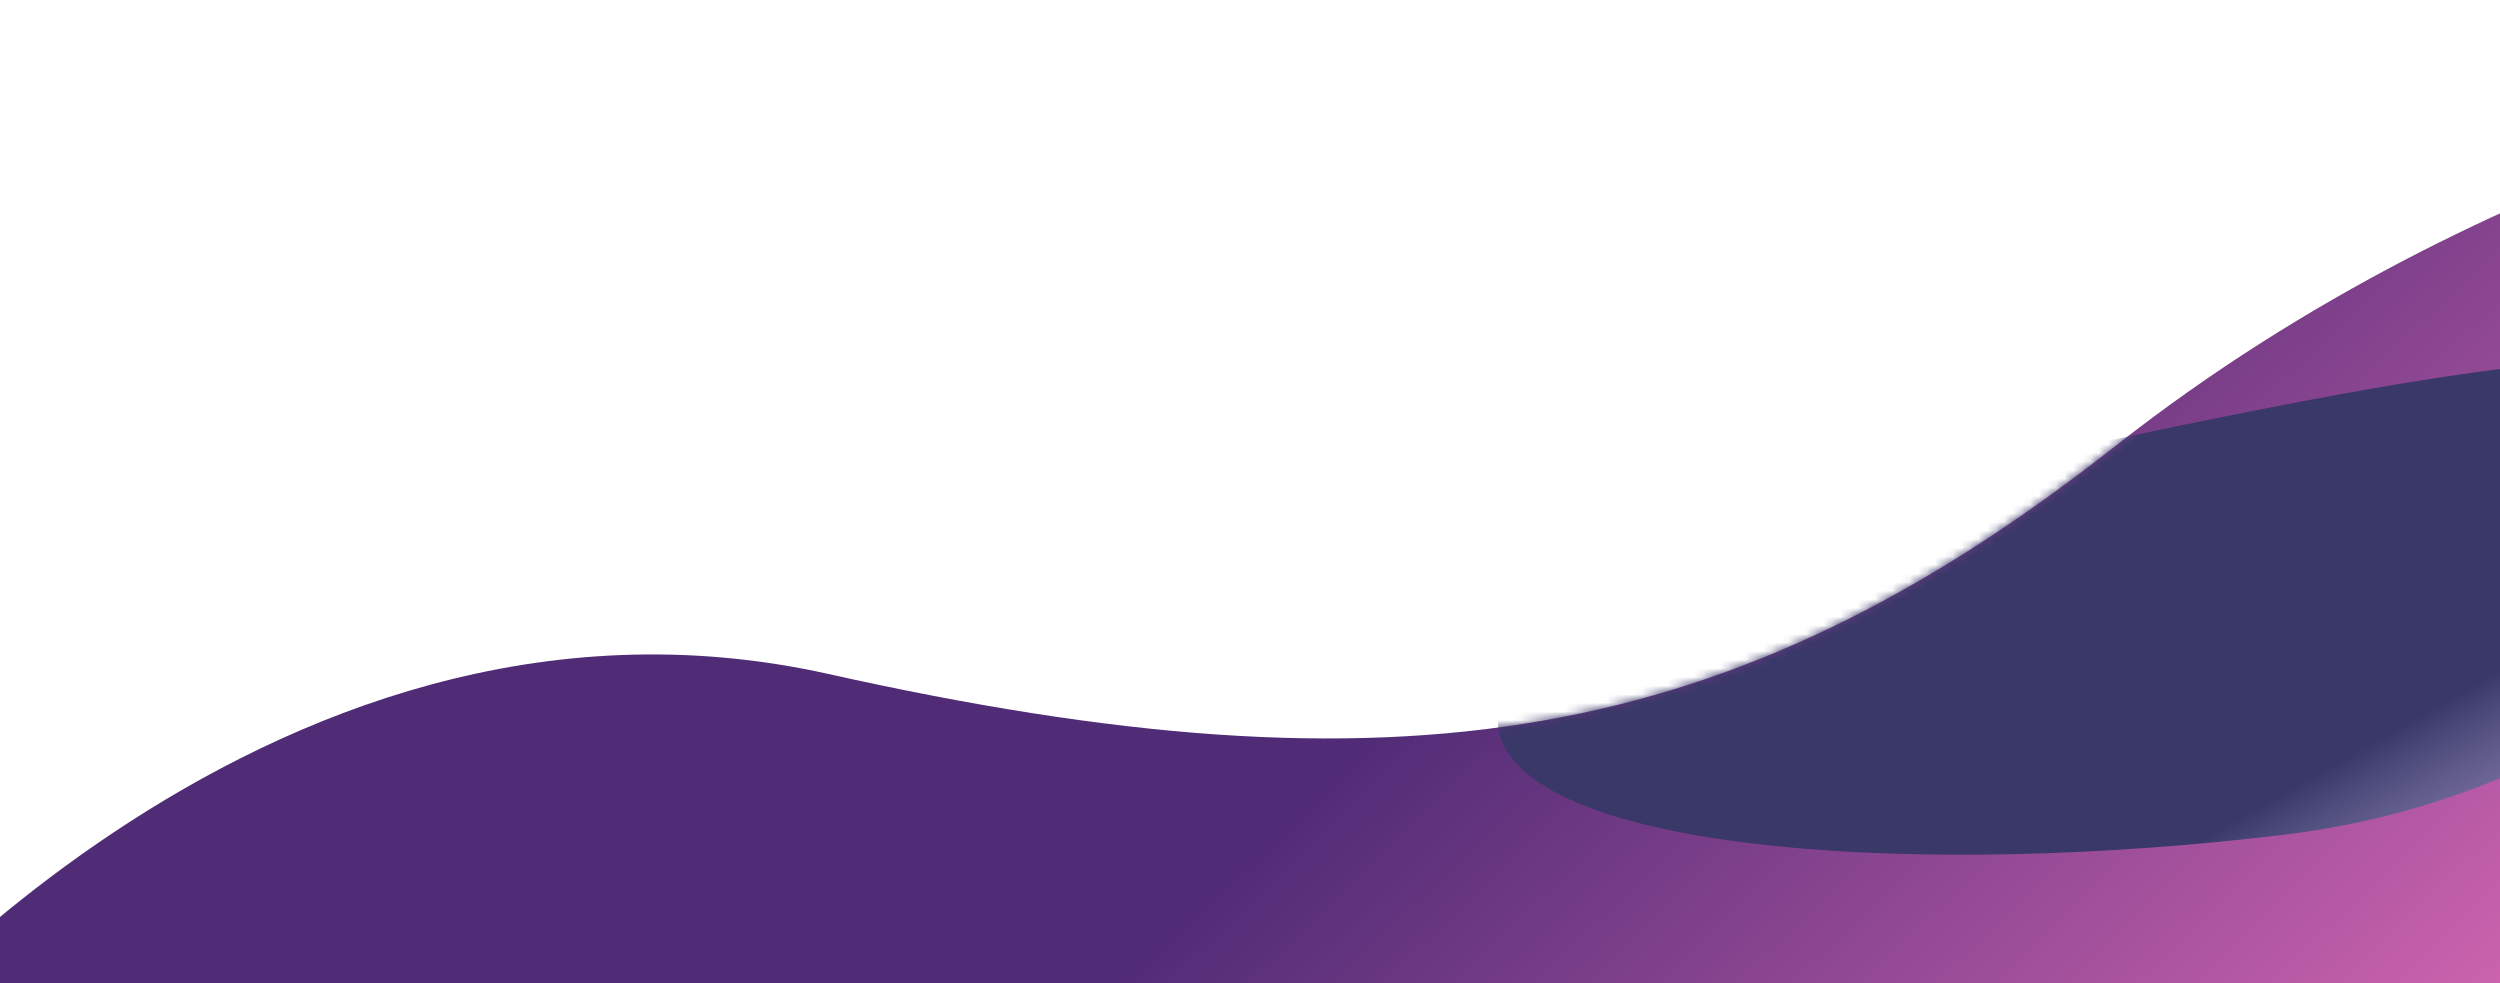 <svg width="300" height="118" viewBox="20 0 290 98" fill="none" xmlns="http://www.w3.org/2000/svg">
<path d="M359.744 118L359.744 0.325C359.744 0.325 309.92 8.674 265.445 43.658C220.97 78.642 182.362 84.94 116.077 70.144C49.792 55.348 0 118 0 118L359.744 118Z" fill="url(#paint0_linear_2_3)" style="mix-blend-mode:darken"/>
<mask id="mask0_2_3" style="mask-type:alpha" maskUnits="userSpaceOnUse" x="0" y="0" width="360" height="118">
<path d="M359.744 118L359.744 0.325C359.744 0.325 309.92 8.674 265.445 43.658C220.97 78.642 182.362 84.94 116.077 70.144C49.792 55.348 -3.05176e-05 118 -3.05176e-05 118L359.744 118Z" fill="url(#paint1_linear_2_3)"/>
</mask>
<g mask="url(#mask0_2_3)">
<g filter="url(#filter0_f_2_3)">
<path d="M267.676 42.411C231.541 49.913 188.866 65.099 194.221 77.961C199.575 90.823 242.874 93.831 284.778 88.818C326.682 83.804 351.976 53.473 346.621 40.612C341.267 27.75 303.812 34.91 267.676 42.411Z" fill="url(#paint2_linear_2_3)"/>
</g>
</g>
<defs>
<filter id="filter0_f_2_3" x="143.763" y="-16.472" width="253.569" height="157.586" filterUnits="userSpaceOnUse" color-interpolation-filters="sRGB">
<feFlood flood-opacity="0" result="BackgroundImageFix"/>
<feBlend mode="normal" in="SourceGraphic" in2="BackgroundImageFix" result="shape"/>
<feGaussianBlur stdDeviation="25" result="effect1_foregroundBlur_2_3"/>
</filter>
<linearGradient id="paint0_linear_2_3" x1="333.284" y1="103.688" x2="245.169" y2="12.241" gradientUnits="userSpaceOnUse">
<stop stop-color="#db6ab5"/>
<stop offset="1" stop-color="#502B76"/>
</linearGradient>
<linearGradient id="paint1_linear_2_3" x1="333.284" y1="103.688" x2="245.169" y2="12.241" gradientUnits="userSpaceOnUse">
<stop stop-color="#320421"/>
<stop offset="1" stop-color="#502B76"/>
</linearGradient>
<linearGradient id="paint2_linear_2_3" x1="290.375" y1="80.758" x2="305.713" y2="107.893" gradientUnits="userSpaceOnUse">
<stop stop-color="#393868"/>
<stop offset="1" stop-color="#7FC7DC" stop-opacity="0.21"/>
</linearGradient>
</defs>
</svg>
